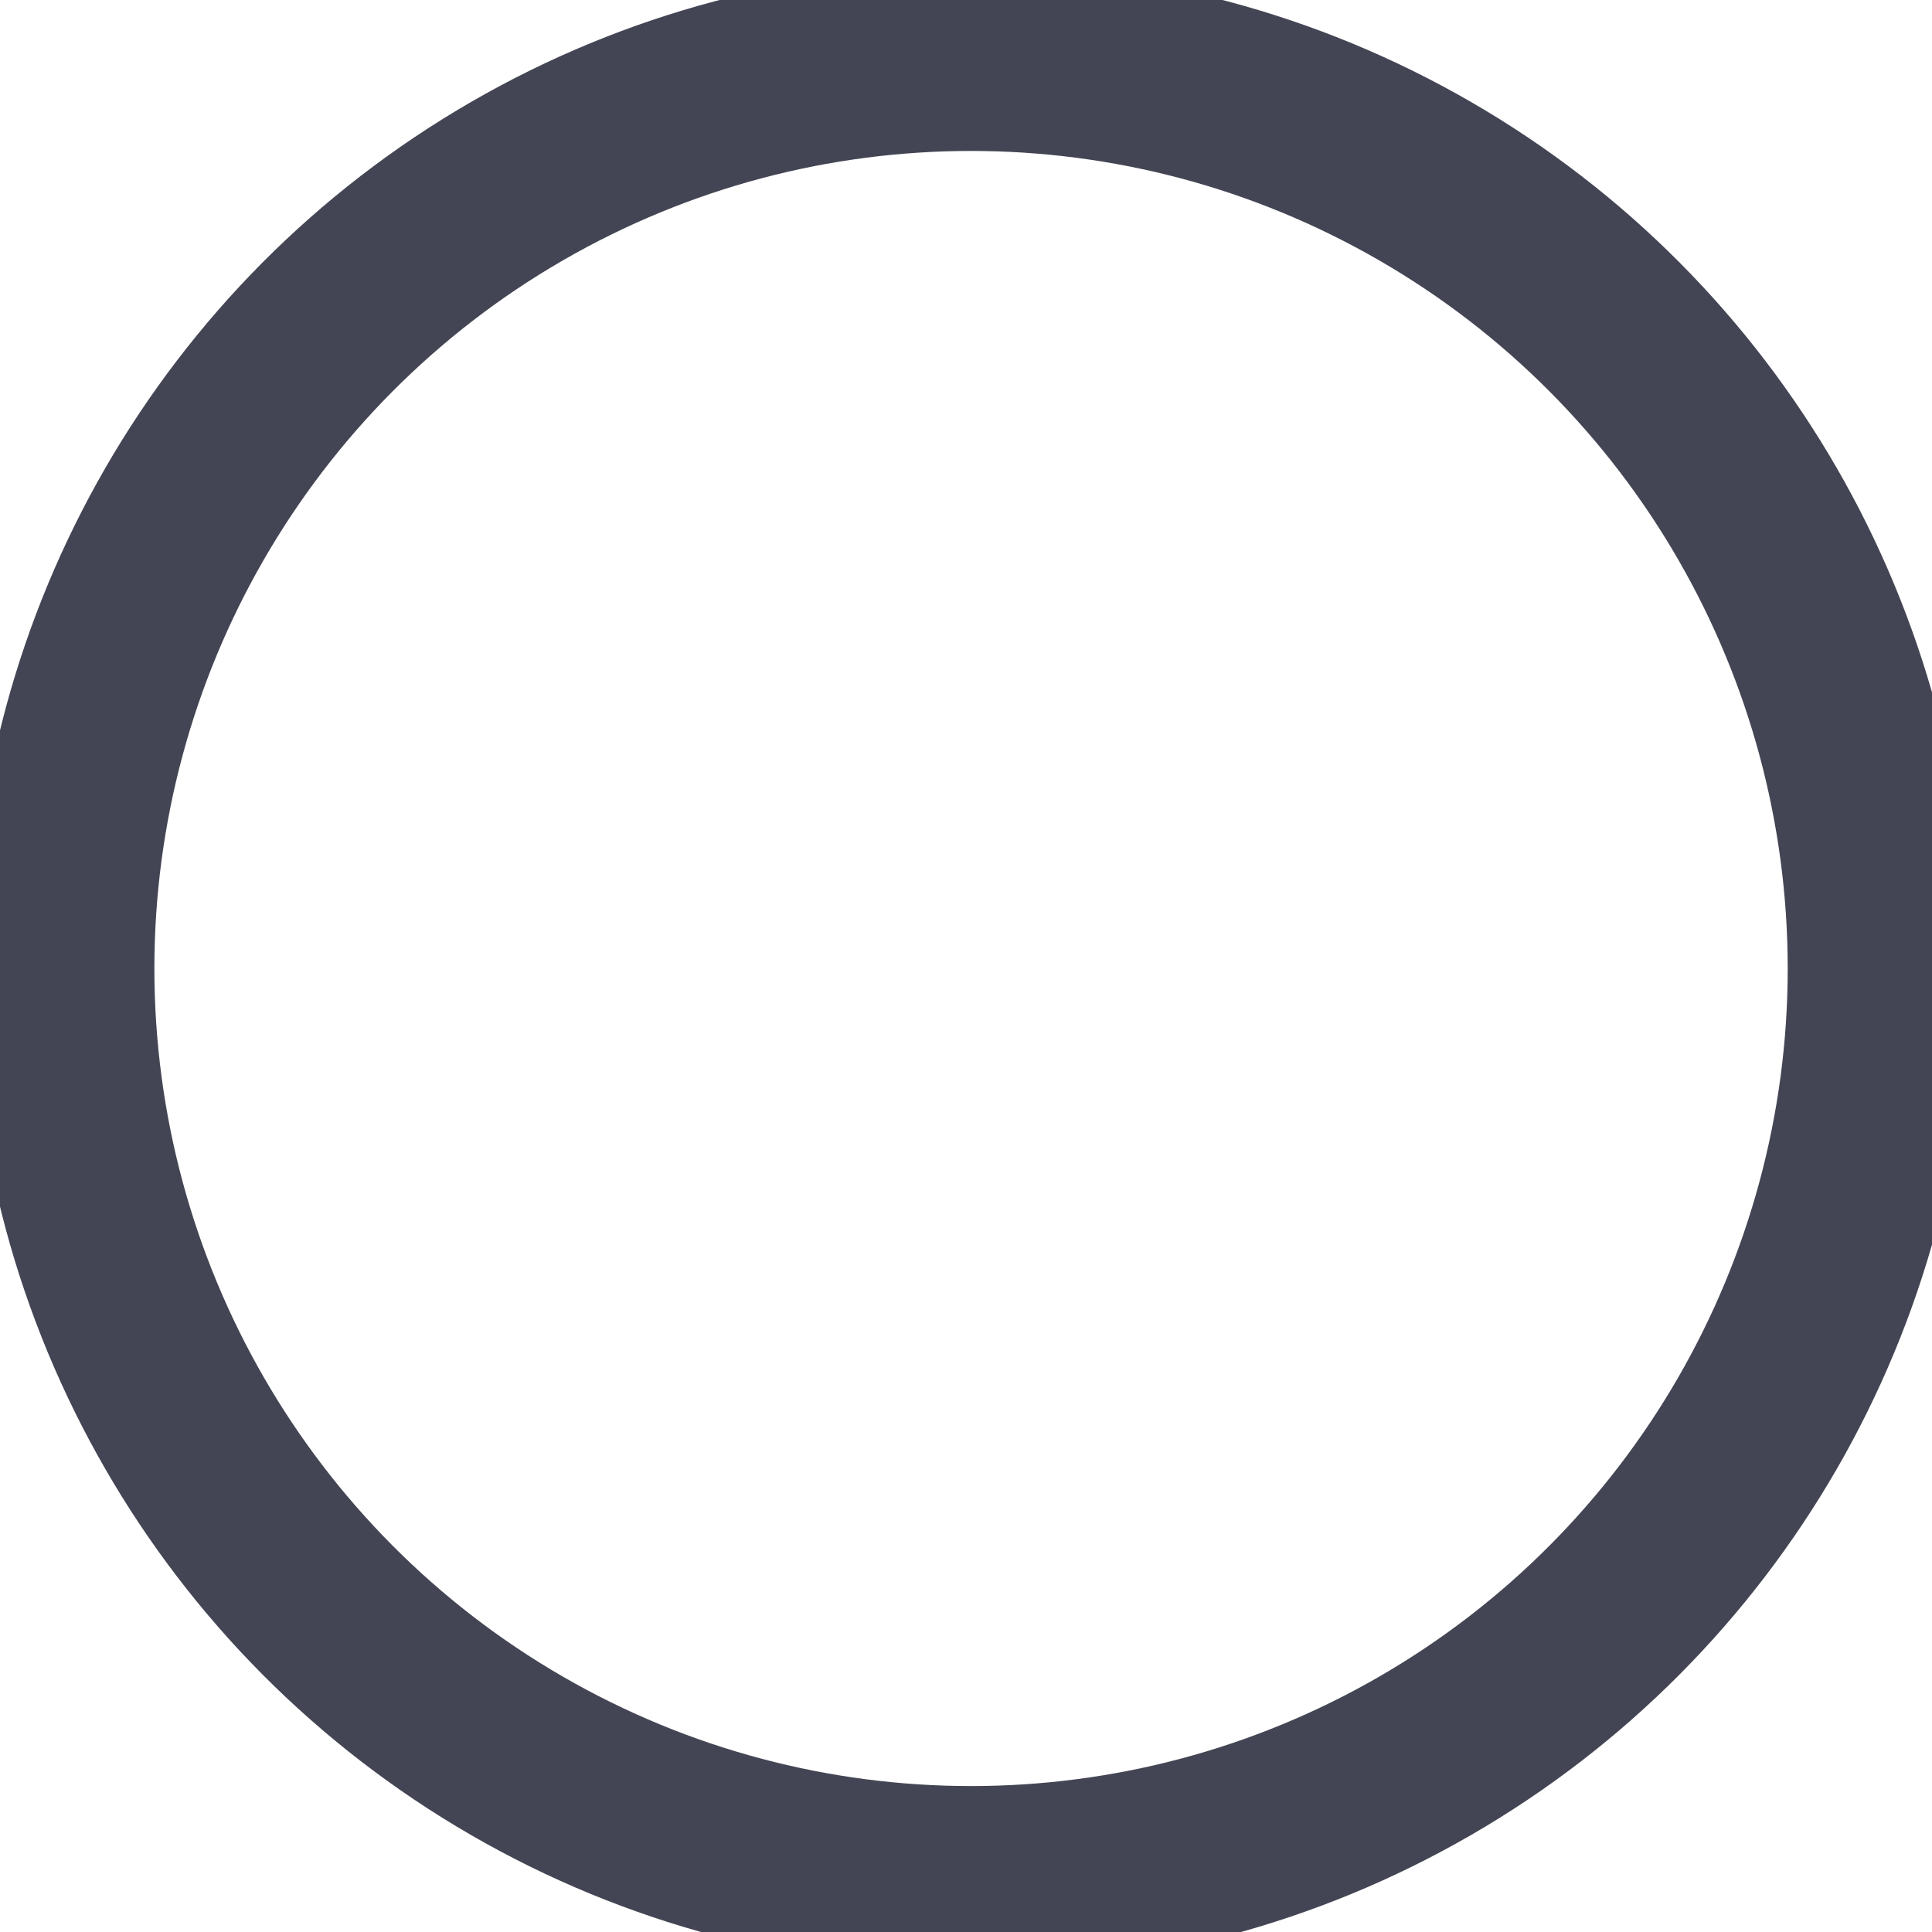 <?xml version="1.0" encoding="UTF-8" standalone="no"?>
<!-- Created with Inkscape (http://www.inkscape.org/) -->

<svg
   xmlns:dc="http://purl.org/dc/elements/1.1/"
   xmlns:cc="http://creativecommons.org/ns#"
   xmlns:rdf="http://www.w3.org/1999/02/22-rdf-syntax-ns#"
   xmlns:svg="http://www.w3.org/2000/svg"
   xmlns="http://www.w3.org/2000/svg"
   xmlns:sodipodi="http://sodipodi.sourceforge.net/DTD/sodipodi-0.dtd"
   xmlns:inkscape="http://www.inkscape.org/namespaces/inkscape"
   width="1000"
   height="1000"
   viewBox="0 0 1000 1000"
   id="svg2"
   version="1.1"
   inkscape:version="0.91 r13725"
   sodipodi:docname="clock.svg">
  <defs
     id="defs4" />
  <sodipodi:namedview
     id="base"
     pagecolor="#50aacb"
     bordercolor="#666666"
     borderopacity="1.0"
     inkscape:pageopacity="0"
     inkscape:pageshadow="2"
     inkscape:zoom="0.35"
     inkscape:cx="463.49595"
     inkscape:cy="105.62016"
     inkscape:document-units="px"
     inkscape:current-layer="layer1"
     showgrid="false"
     units="px"
     inkscape:window-width="926"
     inkscape:window-height="1027"
     inkscape:window-x="65"
     inkscape:window-y="24"
     inkscape:window-maximized="0" />
  <g
     inkscape:label="レイヤー 1"
     inkscape:groupmode="layer"
     id="layer1"
     transform="translate(0,-52.362)">
    <g
       id="g4134"
       transform="matrix(1,0,0,1,-0.245,-0.267)"
       style="stroke:#444554;stroke-opacity:1;stroke-width:94.776;stroke-miterlimit:4;stroke-dasharray:none;fill:none;fill-opacity:0">
      <ellipse
         ry="470.554"
         rx="470.089"
         cy="553.926"
         cx="502.857"
         id="path4136"
         style="opacity:1;fill:none;fill-opacity:0;stroke:#444554;stroke-width:94.776;stroke-miterlimit:4;stroke-dasharray:none;stroke-dashoffset:0;stroke-opacity:1" />
    </g>
  </g>
</svg>
